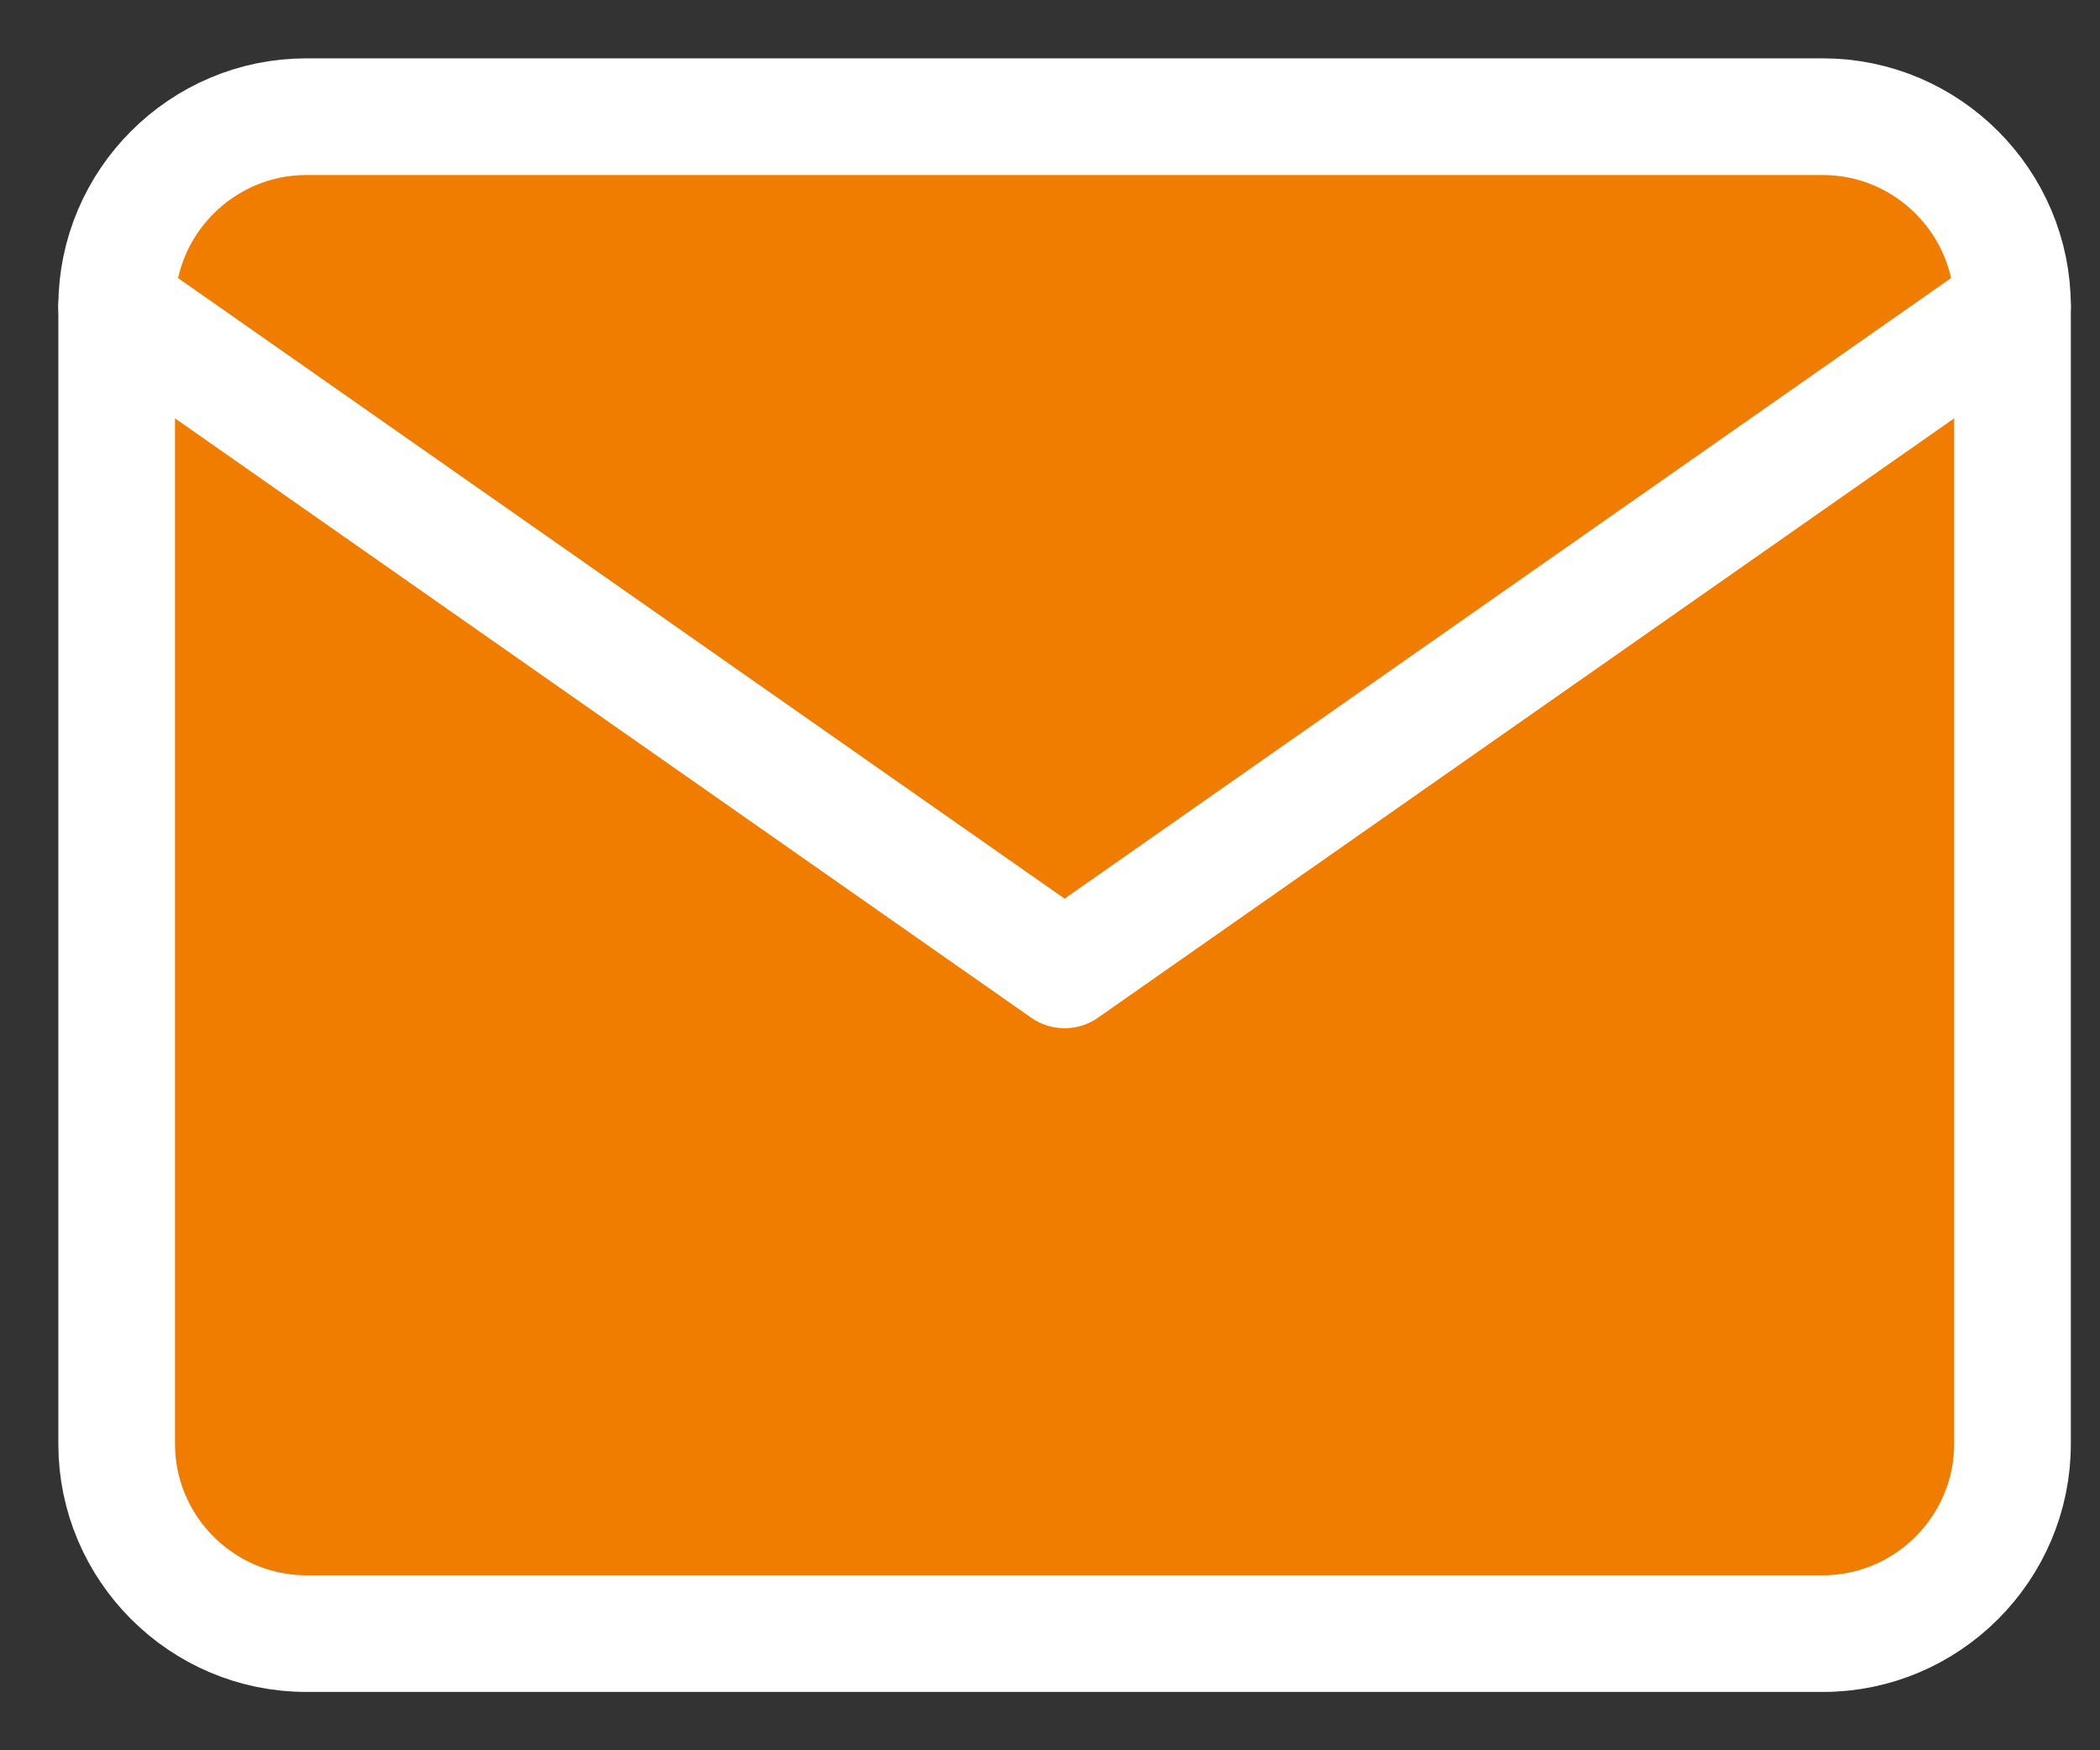 <svg width="18" height="15" viewBox="0 0 18 15" fill="none" xmlns="http://www.w3.org/2000/svg">
<rect x="0" y="0" width="18" height="15" fill="#333333" stroke="none"/>
<path d="M2.625 1H15.625C16.519 1 17.25 1.731 17.25 2.625V12.375C17.25 13.269 16.519 14 15.625 14H2.625C1.731 14 1 13.269 1 12.375V2.625C1 1.731 1.731 1 2.625 1Z" fill="#F07C00" stroke="white" stroke-linecap="round" stroke-linejoin="round"/>
<path d="M17.25 2.625L9.125 8.312L1 2.625" fill="#F07C00"/>
<path d="M17.25 2.625L9.125 8.312L1 2.625" stroke="white" stroke-linecap="round" stroke-linejoin="round"/>
</svg>
